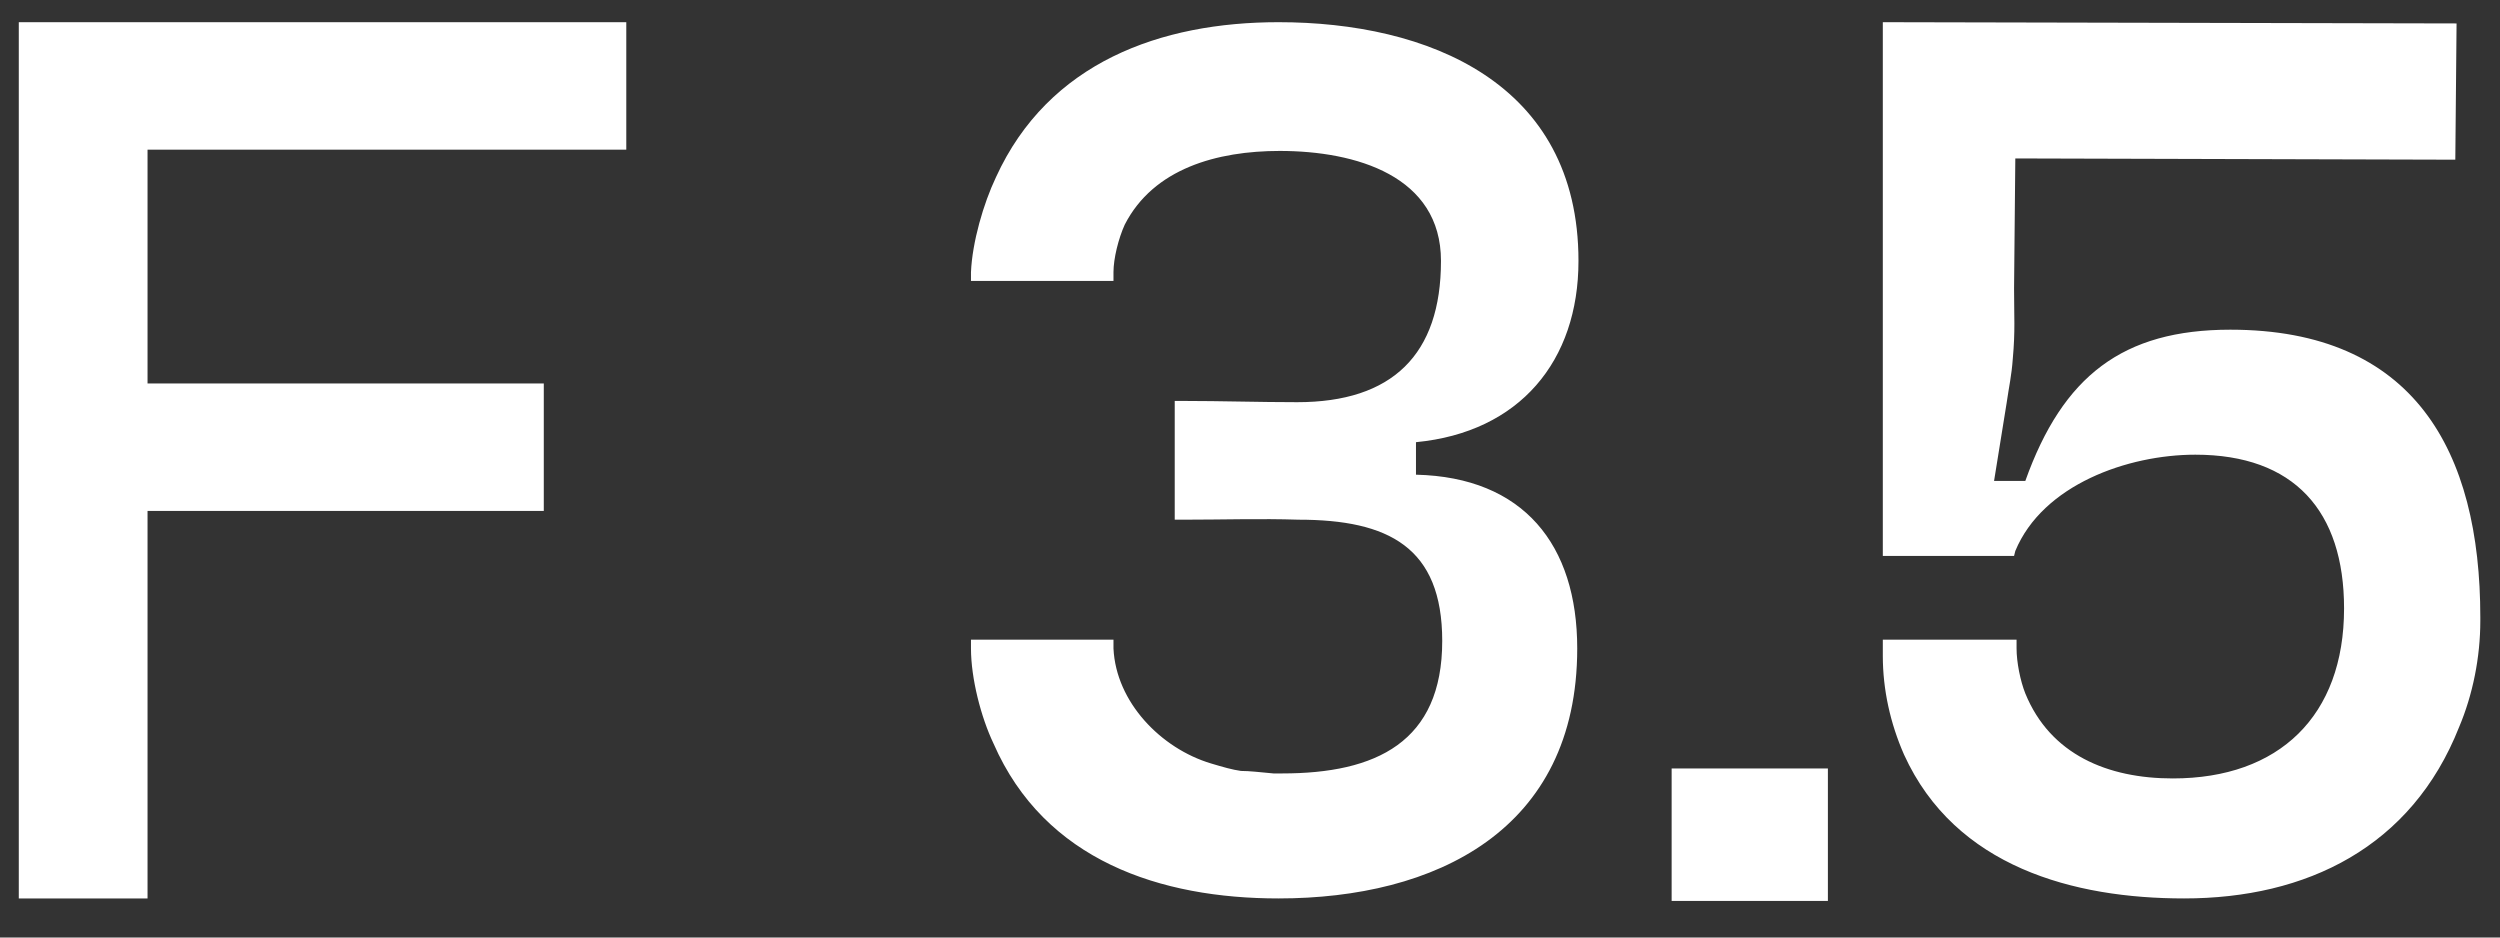 <svg width="64" height="24" viewBox="0 0 64 24" fill="none" xmlns="http://www.w3.org/2000/svg">
<rect x="0" y="0" width="64" height="24" fill="#333333" stroke="none"/>
<path d="M0.481 23V0.568H16.033V3.832H3.777V9.816H13.921V13.08H3.777V23H0.481ZM24.857 16.376H28.505V16.6C28.569 17.976 29.721 19.16 31.001 19.544C31.321 19.64 31.545 19.704 31.769 19.736C31.993 19.736 32.249 19.768 32.601 19.8C32.665 19.8 32.761 19.8 32.825 19.8C35.225 19.8 36.921 19 36.921 16.408C36.921 14.008 35.545 13.304 33.241 13.304C32.281 13.272 31.289 13.304 30.297 13.304H30.073V10.264H30.297C31.257 10.264 32.249 10.296 33.209 10.296C35.641 10.296 36.889 9.08 36.889 6.68C36.889 4.504 34.713 3.864 32.761 3.864C31.161 3.864 29.529 4.312 28.793 5.752C28.633 6.104 28.505 6.616 28.505 6.968V7.192H24.857V6.968C24.889 6.2 25.177 5.208 25.497 4.536C26.841 1.592 29.721 0.568 32.729 0.568C36.537 0.568 40.409 2.104 40.409 6.68C40.409 9.24 38.905 11.064 36.249 11.32V12.152C39.001 12.216 40.377 13.944 40.377 16.6C40.377 21.272 36.729 23 32.729 23C29.721 23 26.745 22.04 25.433 19.032C25.113 18.36 24.857 17.368 24.857 16.6V16.376ZM42.794 23.064V19.672H46.794V23.064H42.794ZM48.2 16.376H51.624V16.6C51.624 16.952 51.72 17.432 51.848 17.752C52.488 19.32 53.96 19.928 55.624 19.928C58.344 19.928 60.008 18.328 60.008 15.576C60.008 13.08 58.728 11.64 56.2 11.64C54.472 11.64 52.296 12.408 51.592 14.104L51.56 14.232H48.2V0.568L62.888 0.6L62.856 4.088L51.592 4.056L51.56 7.384C51.56 8.088 51.592 8.472 51.528 9.176C51.496 9.624 51.432 9.88 51.368 10.328L51.048 12.312H51.848C52.808 9.624 54.344 8.44 57.096 8.44C61.8 8.44 63.496 11.544 63.496 15.8V15.896C63.496 16.824 63.304 17.784 62.952 18.616C61.736 21.688 59.048 23 55.912 23C53.096 23 50.056 22.2 48.744 19.32C48.392 18.52 48.2 17.656 48.2 16.792V16.376Z" fill="white"/>
</svg>
